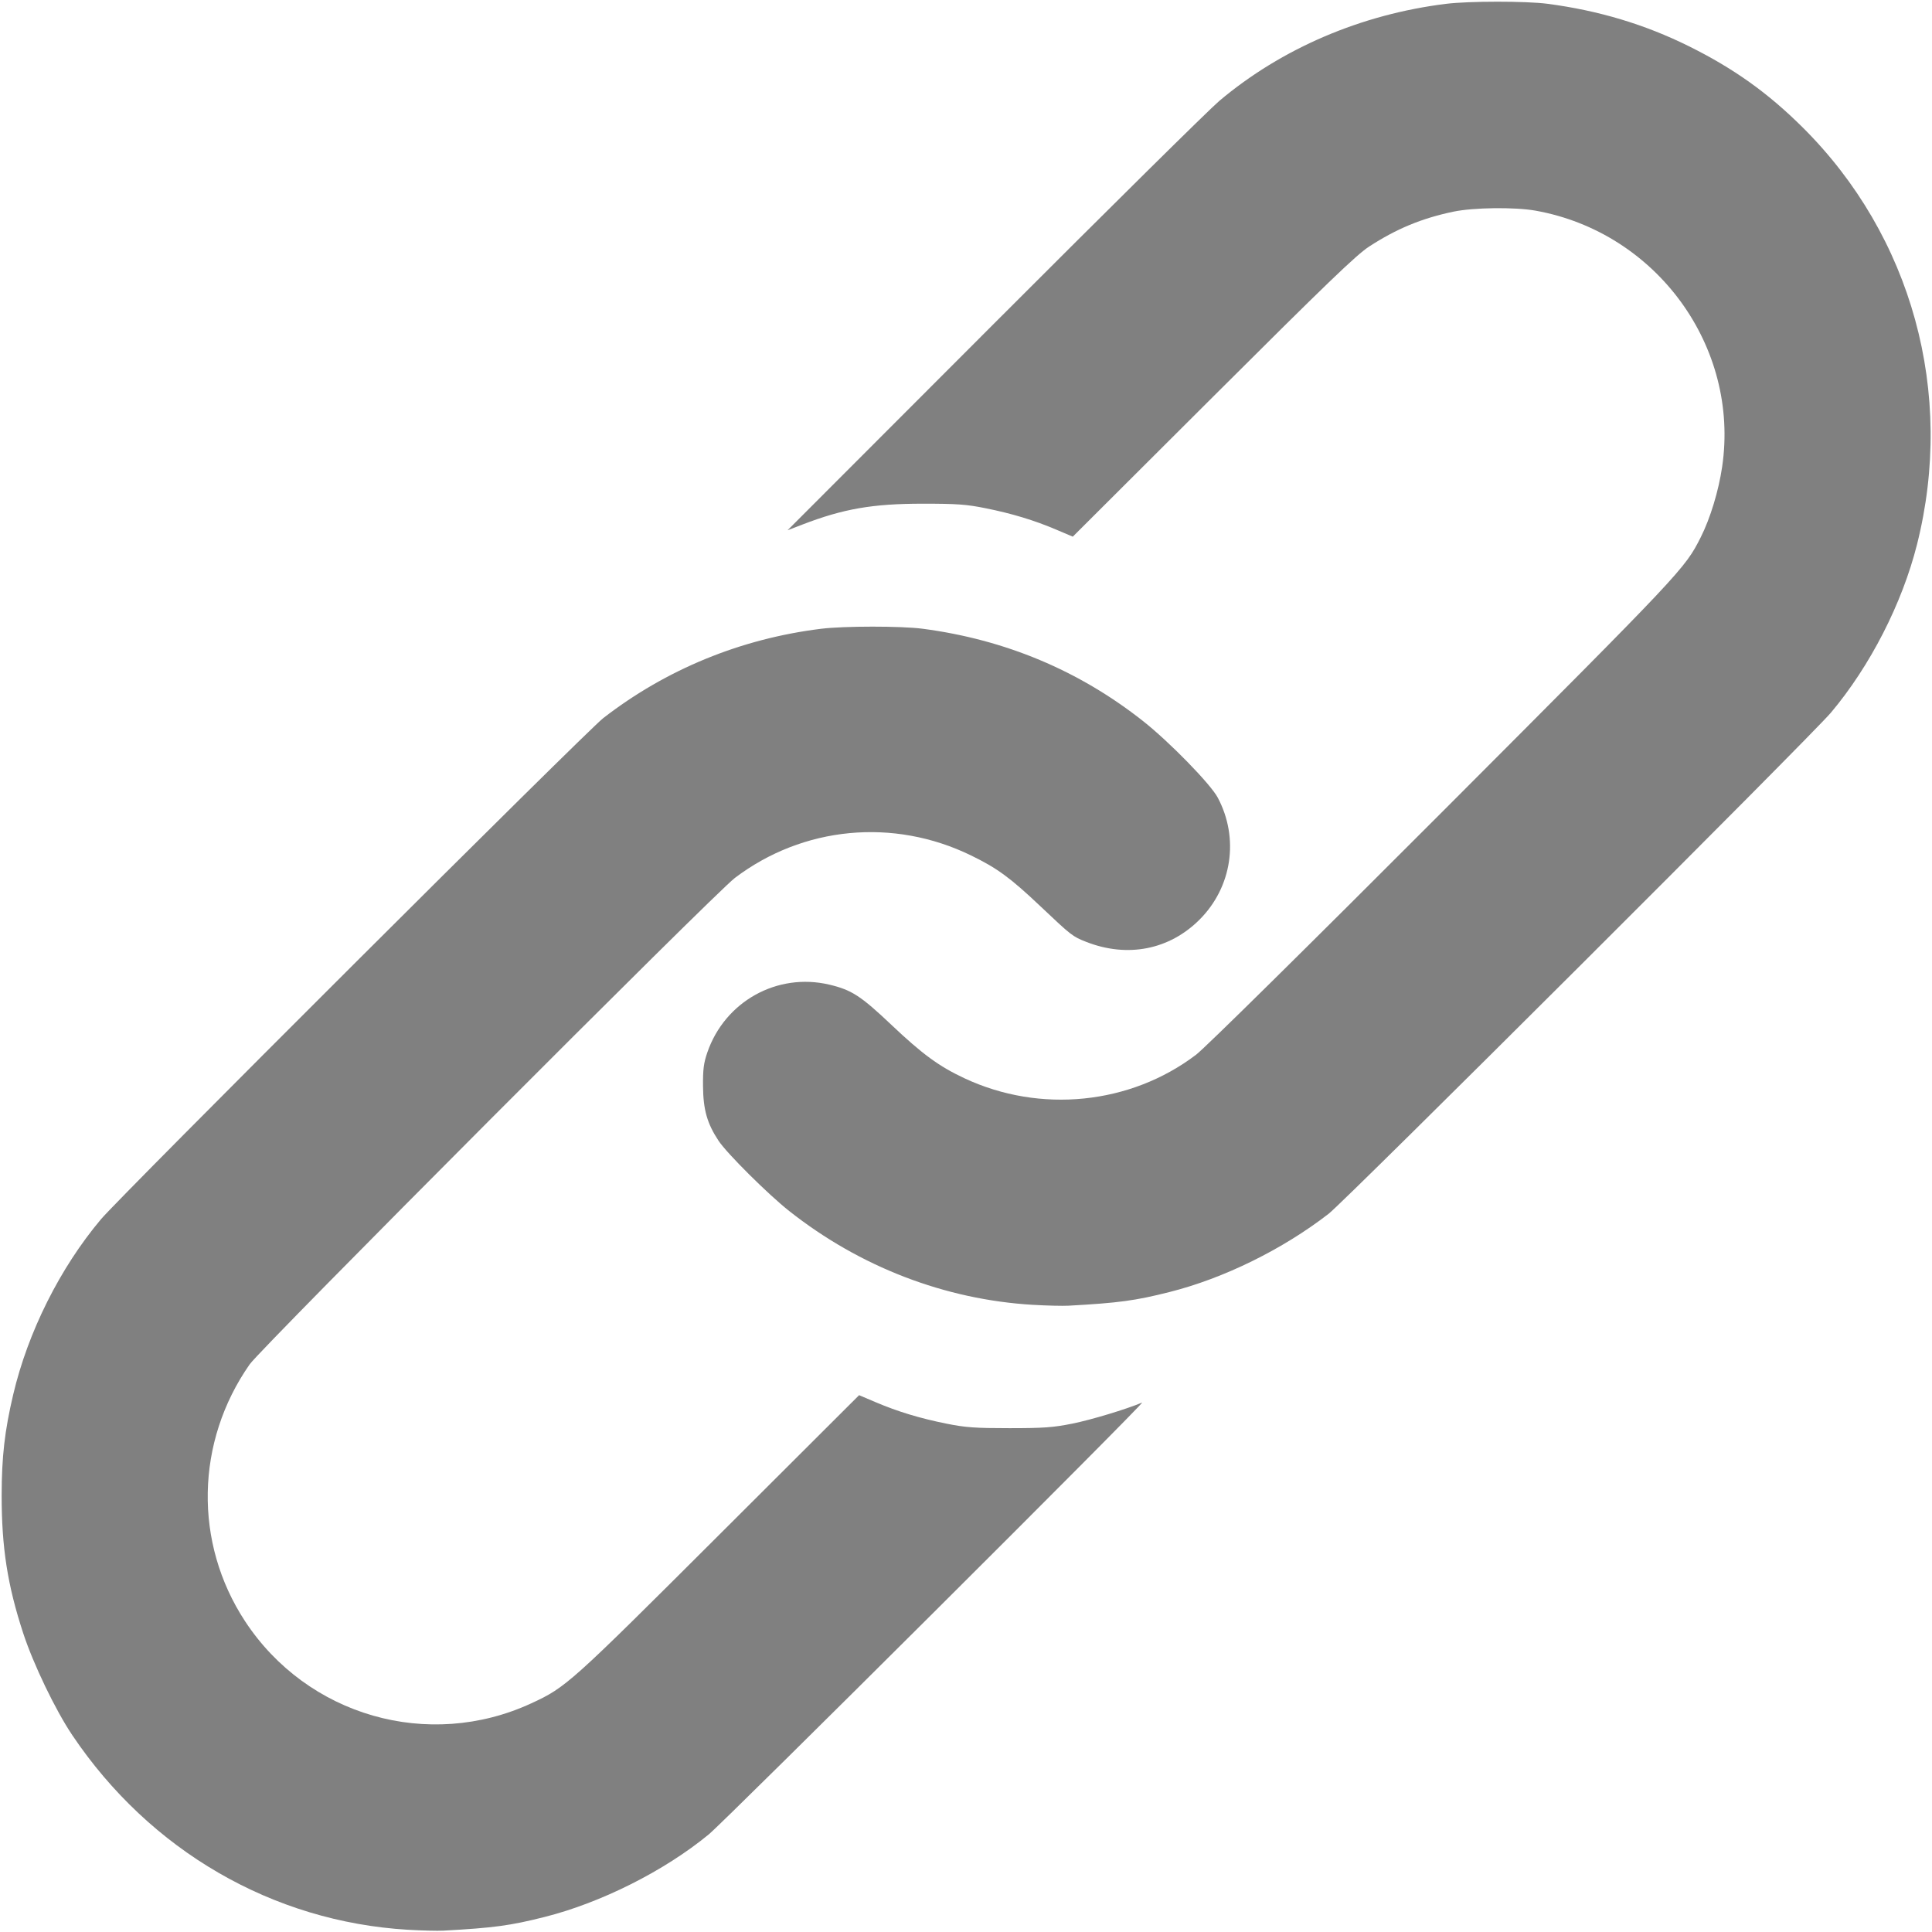 <svg width="1306.7" height="1306.7" version="1.1" viewBox="0 0 1306.7 1306.7" xmlns="http://www.w3.org/2000/svg">
	<g stroke-width="1.333">
		<path d="m276 1305.2c-91.694-5.46-174.55-53.488-227.12-131.65-11.409-16.963-26.347-48.023-33.249-69.132-10.566-32.315-14.548-57.866-14.509-93.108.029-26.009 2.037-43.555 7.785-68 9.951-42.326 31.685-85.761 59.378-118.67 13.214-15.701 328.43-330.2 339.71-338.94 42.653-33.037 93.03-53.698 147.33-60.425 15.492-1.919 54.184-1.934 68.695-.027 55.856 7.341 105.74 28.236 149.08 62.449 17.79 14.042 45.626 42.567 50.524 51.774 14.599 27.444 9.665 60.537-12.3 82.502-20.433 20.433-48.741 25.995-76.666 15.062-9.184-3.595-9.98-4.215-30.958-24.064-20.487-19.385-29.212-25.774-47.042-34.446-52.438-25.504-113.56-19.655-159.64 15.275-13.569 10.286-320.34 317.82-328.12 328.93-36.692 52.432-37.945 120.77-3.185 173.74 42.099 64.143 124.14 87.678 193.67 55.555 23.426-10.823 26.031-13.159 126.8-113.73l94.866-94.673 11.134 4.73c15.097 6.413 29.893 10.895 47.986 14.537 12.842 2.585 19.311 3.049 42.482 3.049 23.251 0 29.624-.46 42.667-3.082 12.673-2.547 36.392-9.707 47.134-14.228 3.455-1.454-281.7 282.7-293.13 292.1-29.998 24.676-72.752 46.172-111.01 55.813-23.304 5.873-34.283 7.358-68.327 9.243-4.033.223-14.833-.041-24-.587zm422.67-422.67c-59.636-3.551-116.98-25.619-164.9-63.462-14.226-11.234-42.075-38.918-47.732-47.449-7.76-11.701-10.41-20.986-10.554-36.977-.103-11.326.453-15.683 2.908-22.811 11.885-34.508 47.258-54.187 82.473-45.883 15.075 3.555 21.275 7.566 41.958 27.141 21.107 19.977 32.226 28.114 49.438 36.18 51.233 24.008 112.31 17.81 156.7-15.904 6.053-4.597 75.645-73.256 167.2-164.97 162.24-162.51 163.39-163.72 174.16-185.09 6.418-12.732 12.035-31.225 14.446-47.557 11.985-81.199-44.315-158.55-126.11-173.25-14.057-2.527-42.088-2.184-55.728.682-21.409 4.497-38.415 11.544-56.939 23.592-8.63 5.613-28.781 25.007-105.54 101.57l-94.878 94.635-11.122-4.724c-15.085-6.408-29.885-10.891-47.974-14.532-12.857-2.588-19.285-3.048-42.482-3.039-33.852.012-53.534 3.429-81.333 14.121l-10 3.846 140-140.14c77-77.079 145.4-144.69 152-150.25 42.244-35.569 95.894-58.541 153.33-65.657 15.492-1.919 54.184-1.934 68.695-.027 34.604 4.548 65.944 13.967 95.746 28.774 30.21 15.01 53.144 31.369 76.614 54.648 74.153 73.553 103.33 179.83 77.51 282.3-10.056 39.901-31.72 82.226-58.186 113.67-13.214 15.701-328.43 330.2-339.71 338.94-31.155 24.131-70.948 43.703-107.67 52.958-23.304 5.873-34.283 7.358-68.327 9.243-4.033.223-14.833-.041-24-.586z" fill="gray"/>
	</g>
</svg>
